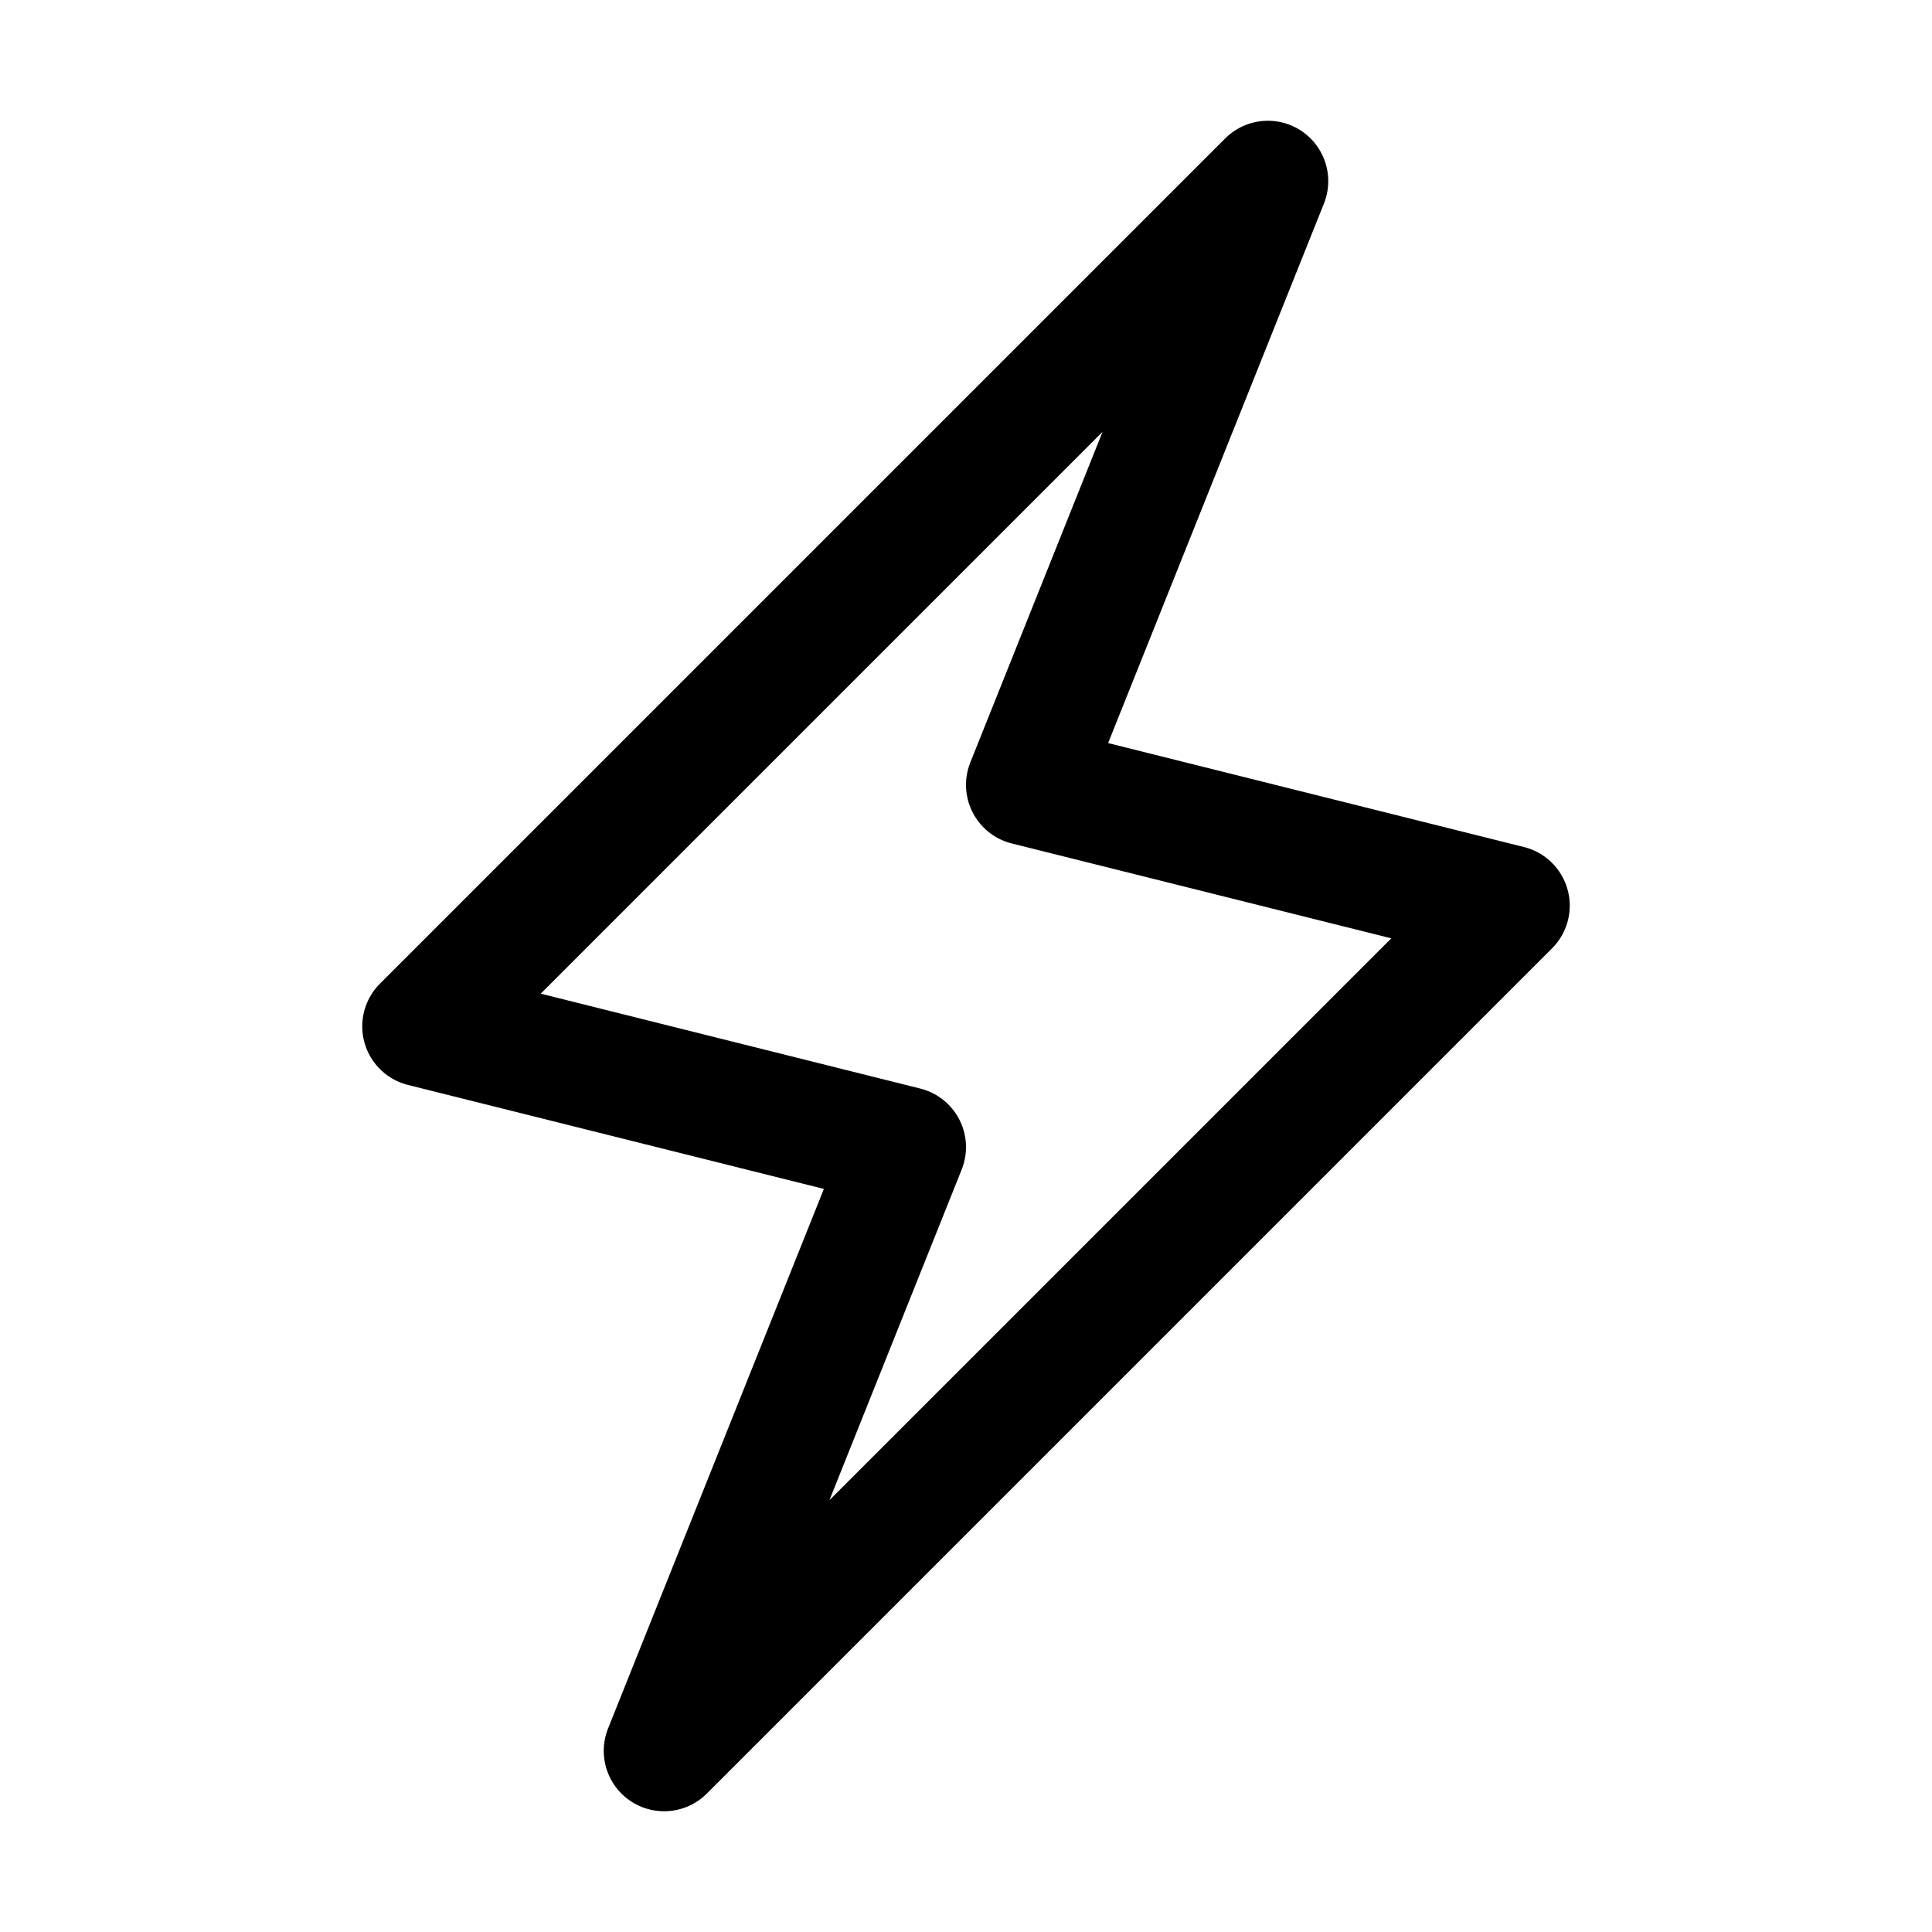 <svg xmlns="http://www.w3.org/2000/svg" width="16" height="16" viewBox="0 0 16 16" fill="none">
<g id="bolt[workflow,lightning,flash,activity]">
<path id="Vector" d="M3.5 8.5L10.5 1.5L8.5 6.5L12.5 7.5L5.5 14.5L7.5 9.5L3.5 8.5Z" stroke="black" stroke-linecap="round" stroke-linejoin="round"/>
</g>
</svg>